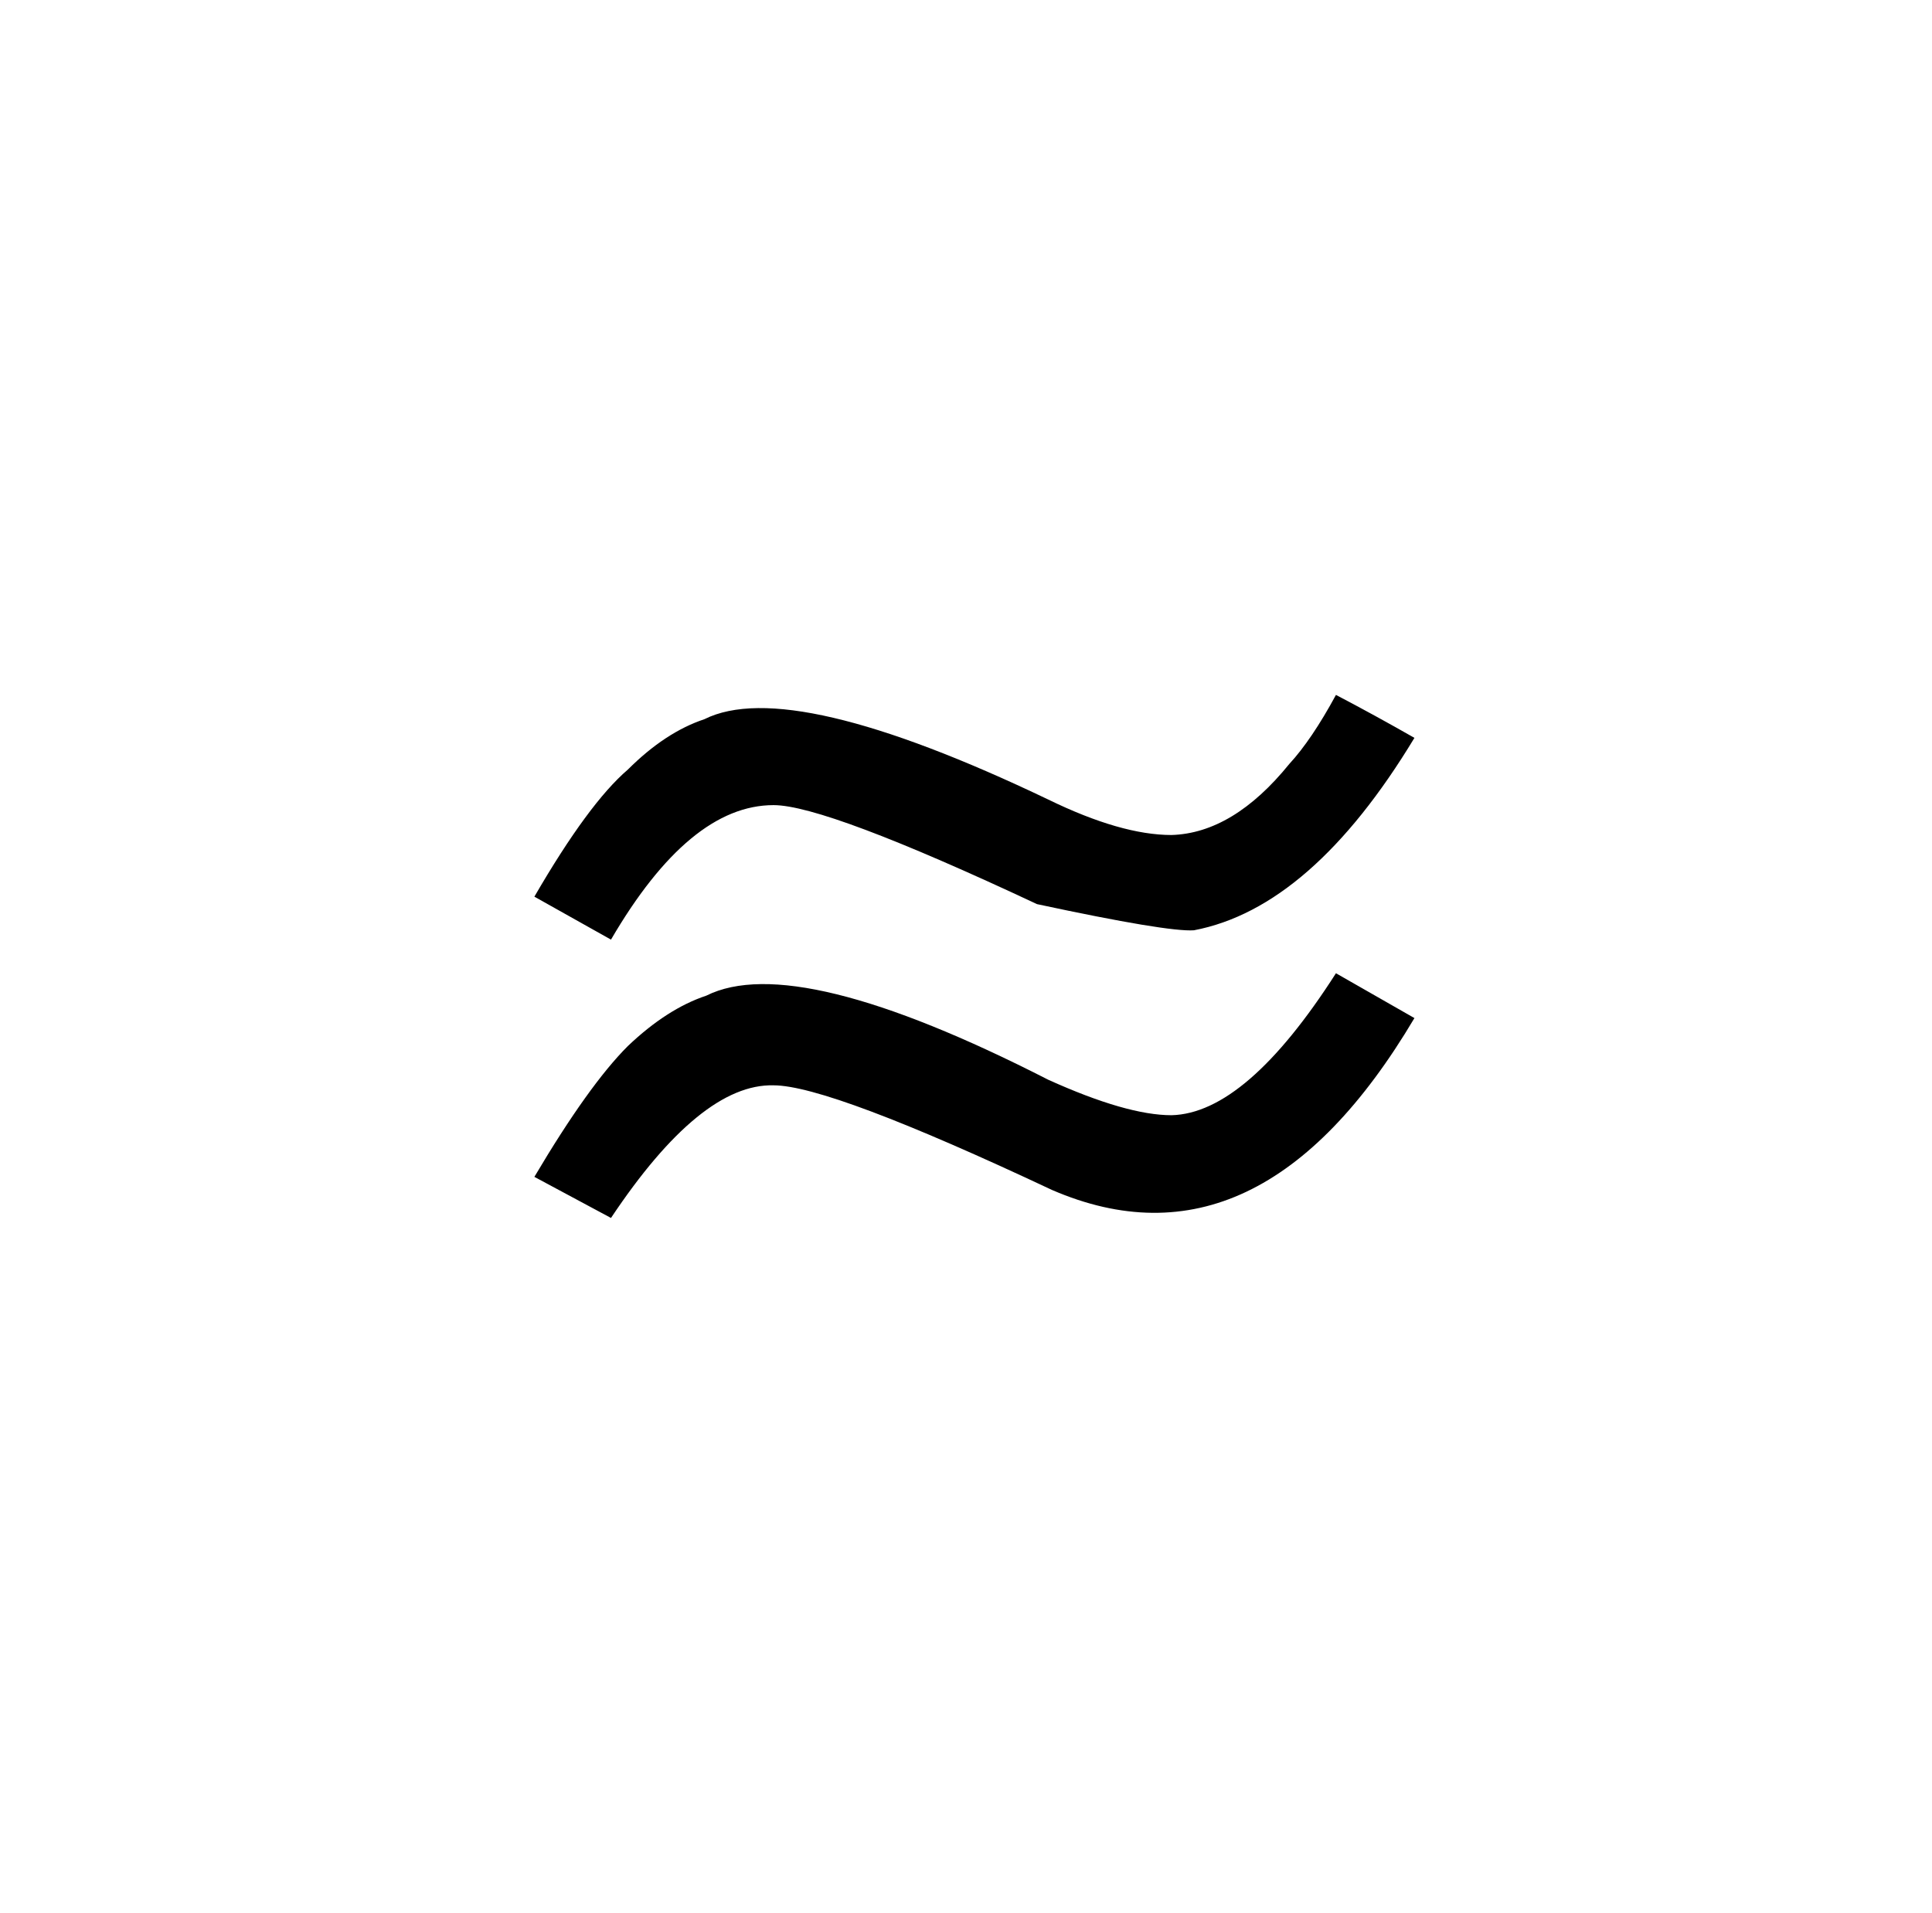 <?xml version="1.0" standalone="no"?>
<!DOCTYPE svg PUBLIC "-//W3C//DTD SVG 1.1//EN" "http://www.w3.org/Graphics/SVG/1.1/DTD/svg11.dtd" >
<svg xmlns="http://www.w3.org/2000/svg" xmlns:xlink="http://www.w3.org/1999/xlink" version="1.1" viewBox="-10 0 1034 1024">
  <g transform="matrix(1 0 0 -1 0 820)">
   <path fill="currentColor"
d="M317 317q42 72 87 72q28 0 141 -53q70 -15 84 -14q63 12 118 103q-21 12 -42 23q-13 -24 -25 -37q-30 -37 -63 -38q-27 0 -66 19q-138 66 -184 43q-21 -7 -41 -27q-21 -18 -50 -68zM317 168q48 72 87 71q30 0 149 -56q111 -48 194 92l-42 24q-48 -75 -88 -76
q-24 0 -66 19q-135 69 -183 45q-21 -7 -42 -27q-21 -21 -50 -70z" />
  </g>

</svg>
